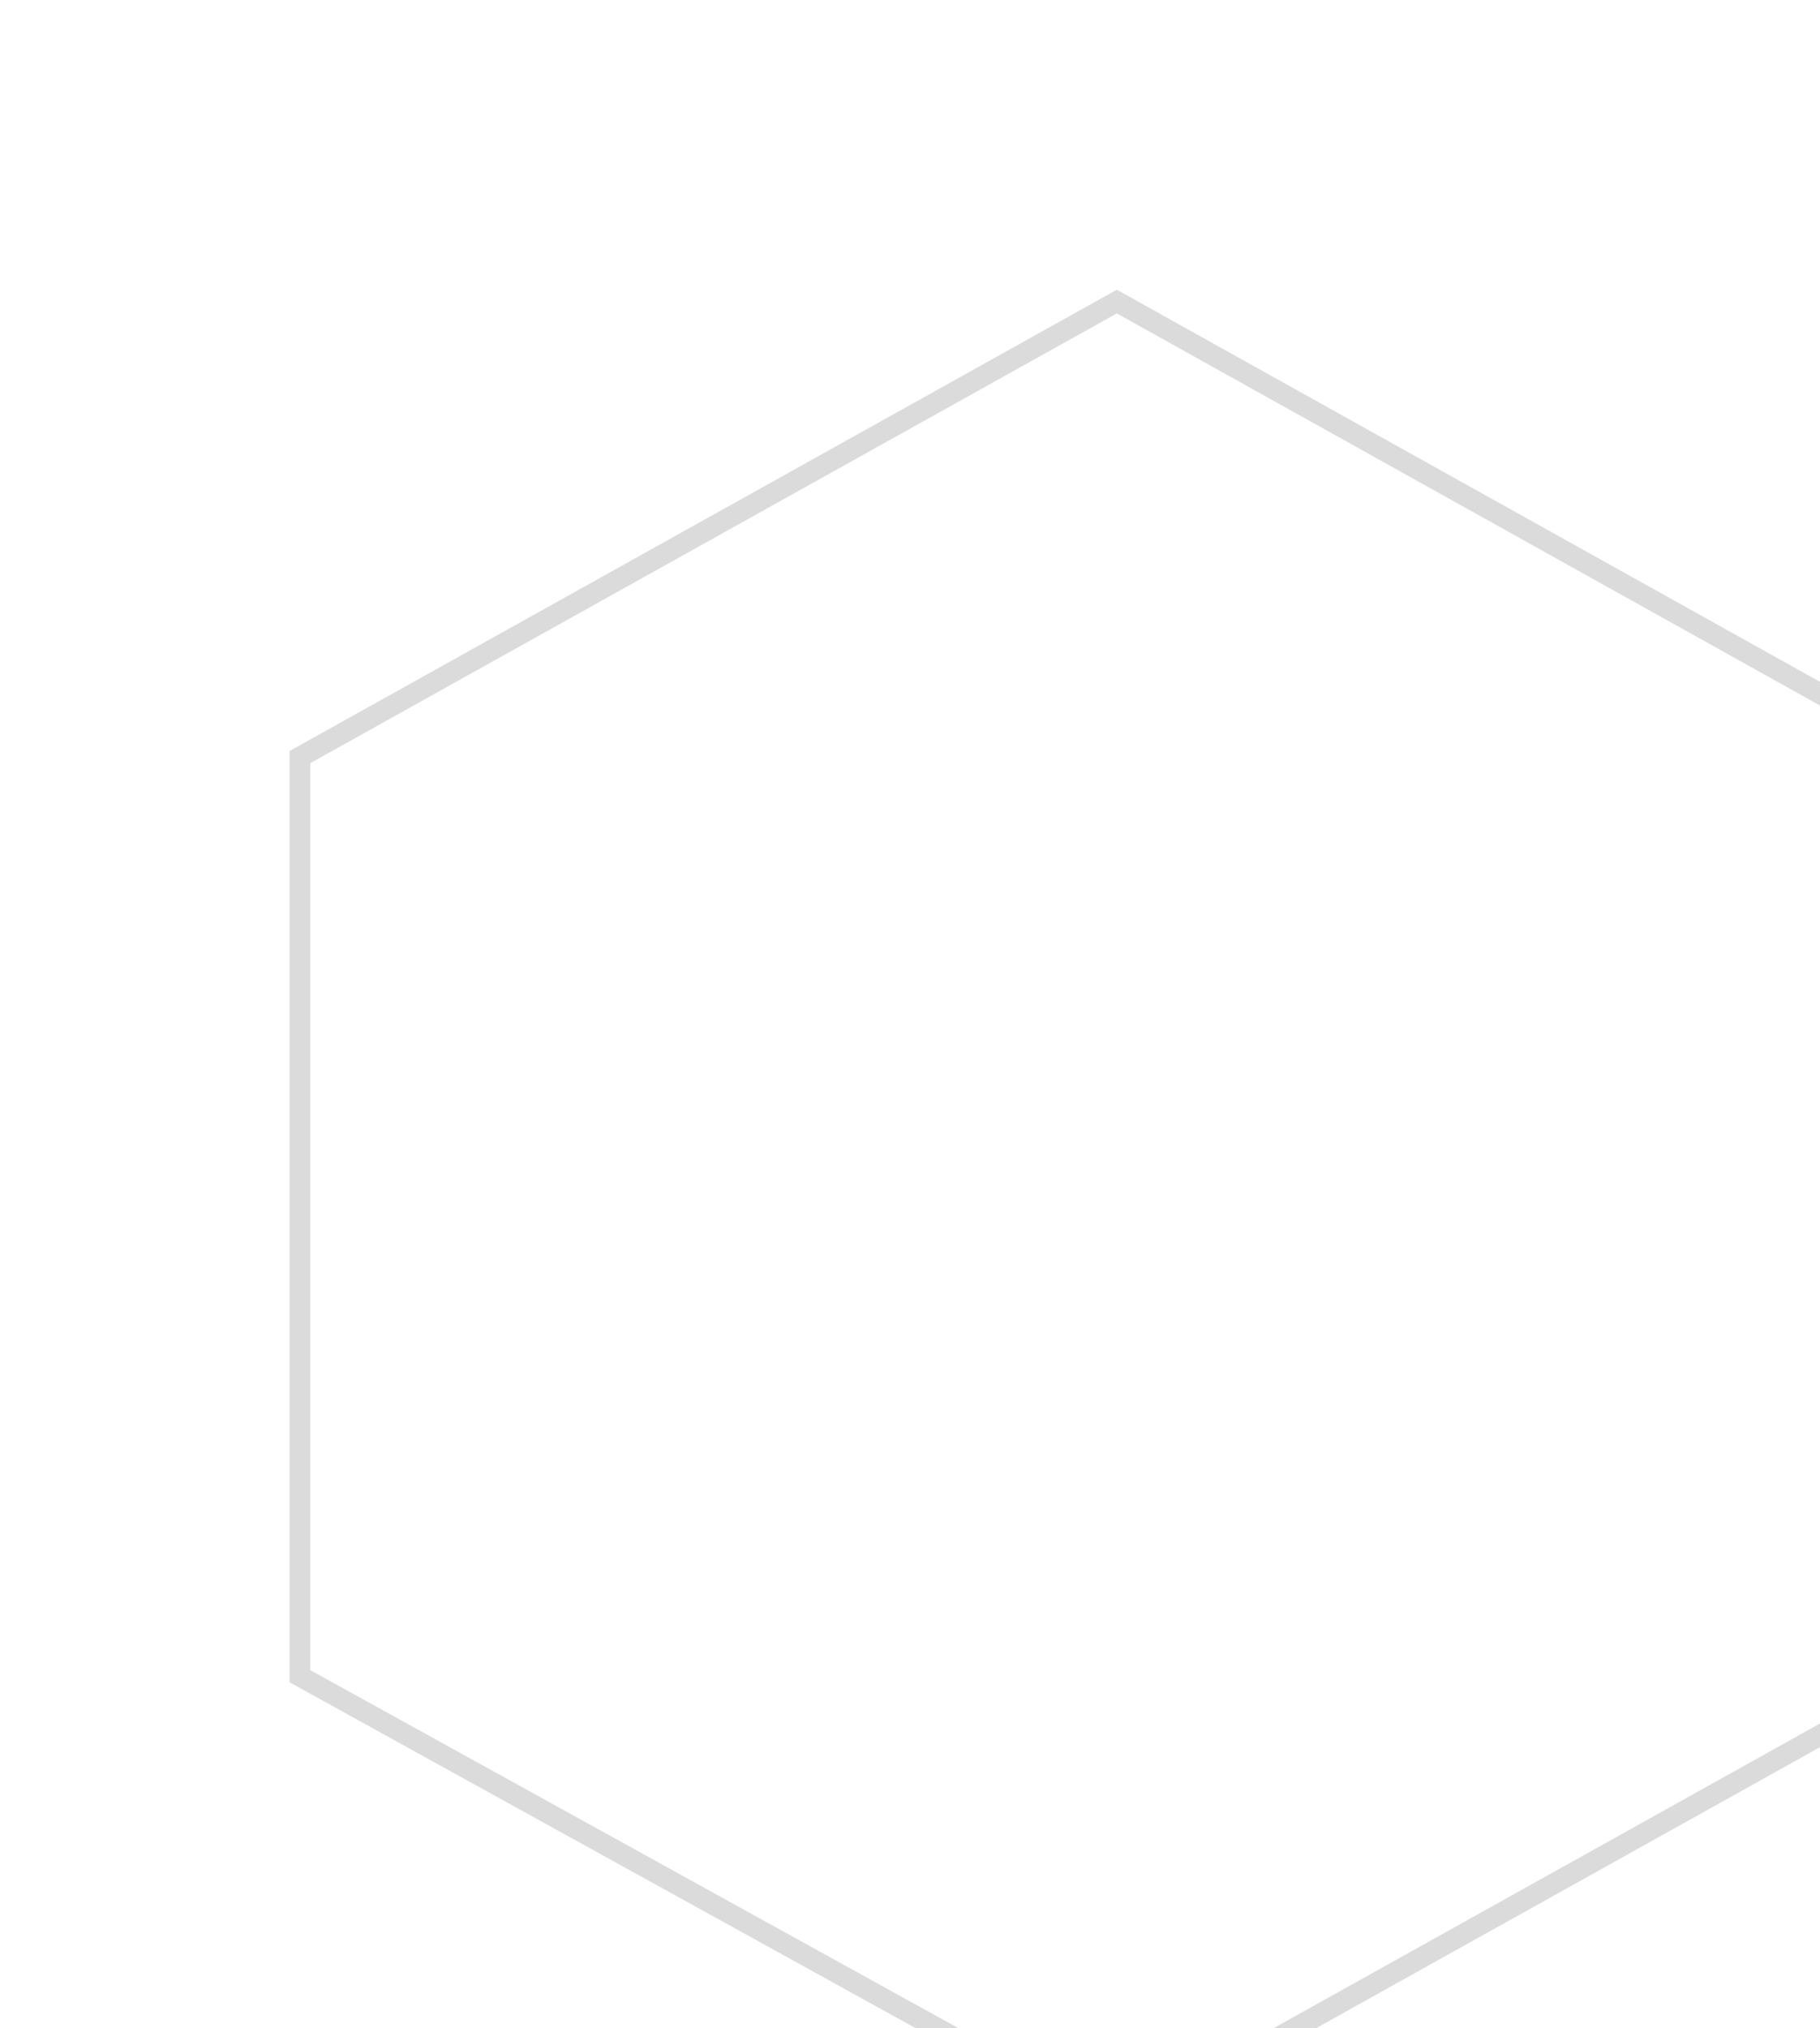 <svg width="88" height="98" viewBox="0 0 88 98" fill="none" xmlns="http://www.w3.org/2000/svg">
<g filter="url(#filter0_di_1486_776)">
<path d="M0 22.292L40 0L80 22.292V67.083L40 89.375L0 67.292V22.292Z" fill="white"/>
<path d="M40 0.572L79.5 22.585V66.79L39.999 88.803L0.5 66.997V22.585L40 0.572Z" stroke="#DBDBDB"/>
</g>
<defs>
<filter id="filter0_di_1486_776" x="0" y="0" width="88" height="97.375" filterUnits="userSpaceOnUse" color-interpolation-filters="sRGB">
<feFlood flood-opacity="0" result="BackgroundImageFix"/>
<feColorMatrix in="SourceAlpha" type="matrix" values="0 0 0 0 0 0 0 0 0 0 0 0 0 0 0 0 0 0 127 0" result="hardAlpha"/>
<feOffset dx="4" dy="4"/>
<feGaussianBlur stdDeviation="2"/>
<feComposite in2="hardAlpha" operator="out"/>
<feColorMatrix type="matrix" values="0 0 0 0 0 0 0 0 0 0 0 0 0 0 0 0 0 0 0.25 0"/>
<feBlend mode="normal" in2="BackgroundImageFix" result="effect1_dropShadow_1486_776"/>
<feBlend mode="normal" in="SourceGraphic" in2="effect1_dropShadow_1486_776" result="shape"/>
<feColorMatrix in="SourceAlpha" type="matrix" values="0 0 0 0 0 0 0 0 0 0 0 0 0 0 0 0 0 0 127 0" result="hardAlpha"/>
<feOffset dx="10" dy="10"/>
<feGaussianBlur stdDeviation="3.5"/>
<feComposite in2="hardAlpha" operator="arithmetic" k2="-1" k3="1"/>
<feColorMatrix type="matrix" values="0 0 0 0 0 0 0 0 0 0 0 0 0 0 0 0 0 0 0.25 0"/>
<feBlend mode="normal" in2="shape" result="effect2_innerShadow_1486_776"/>
</filter>
</defs>
</svg>
